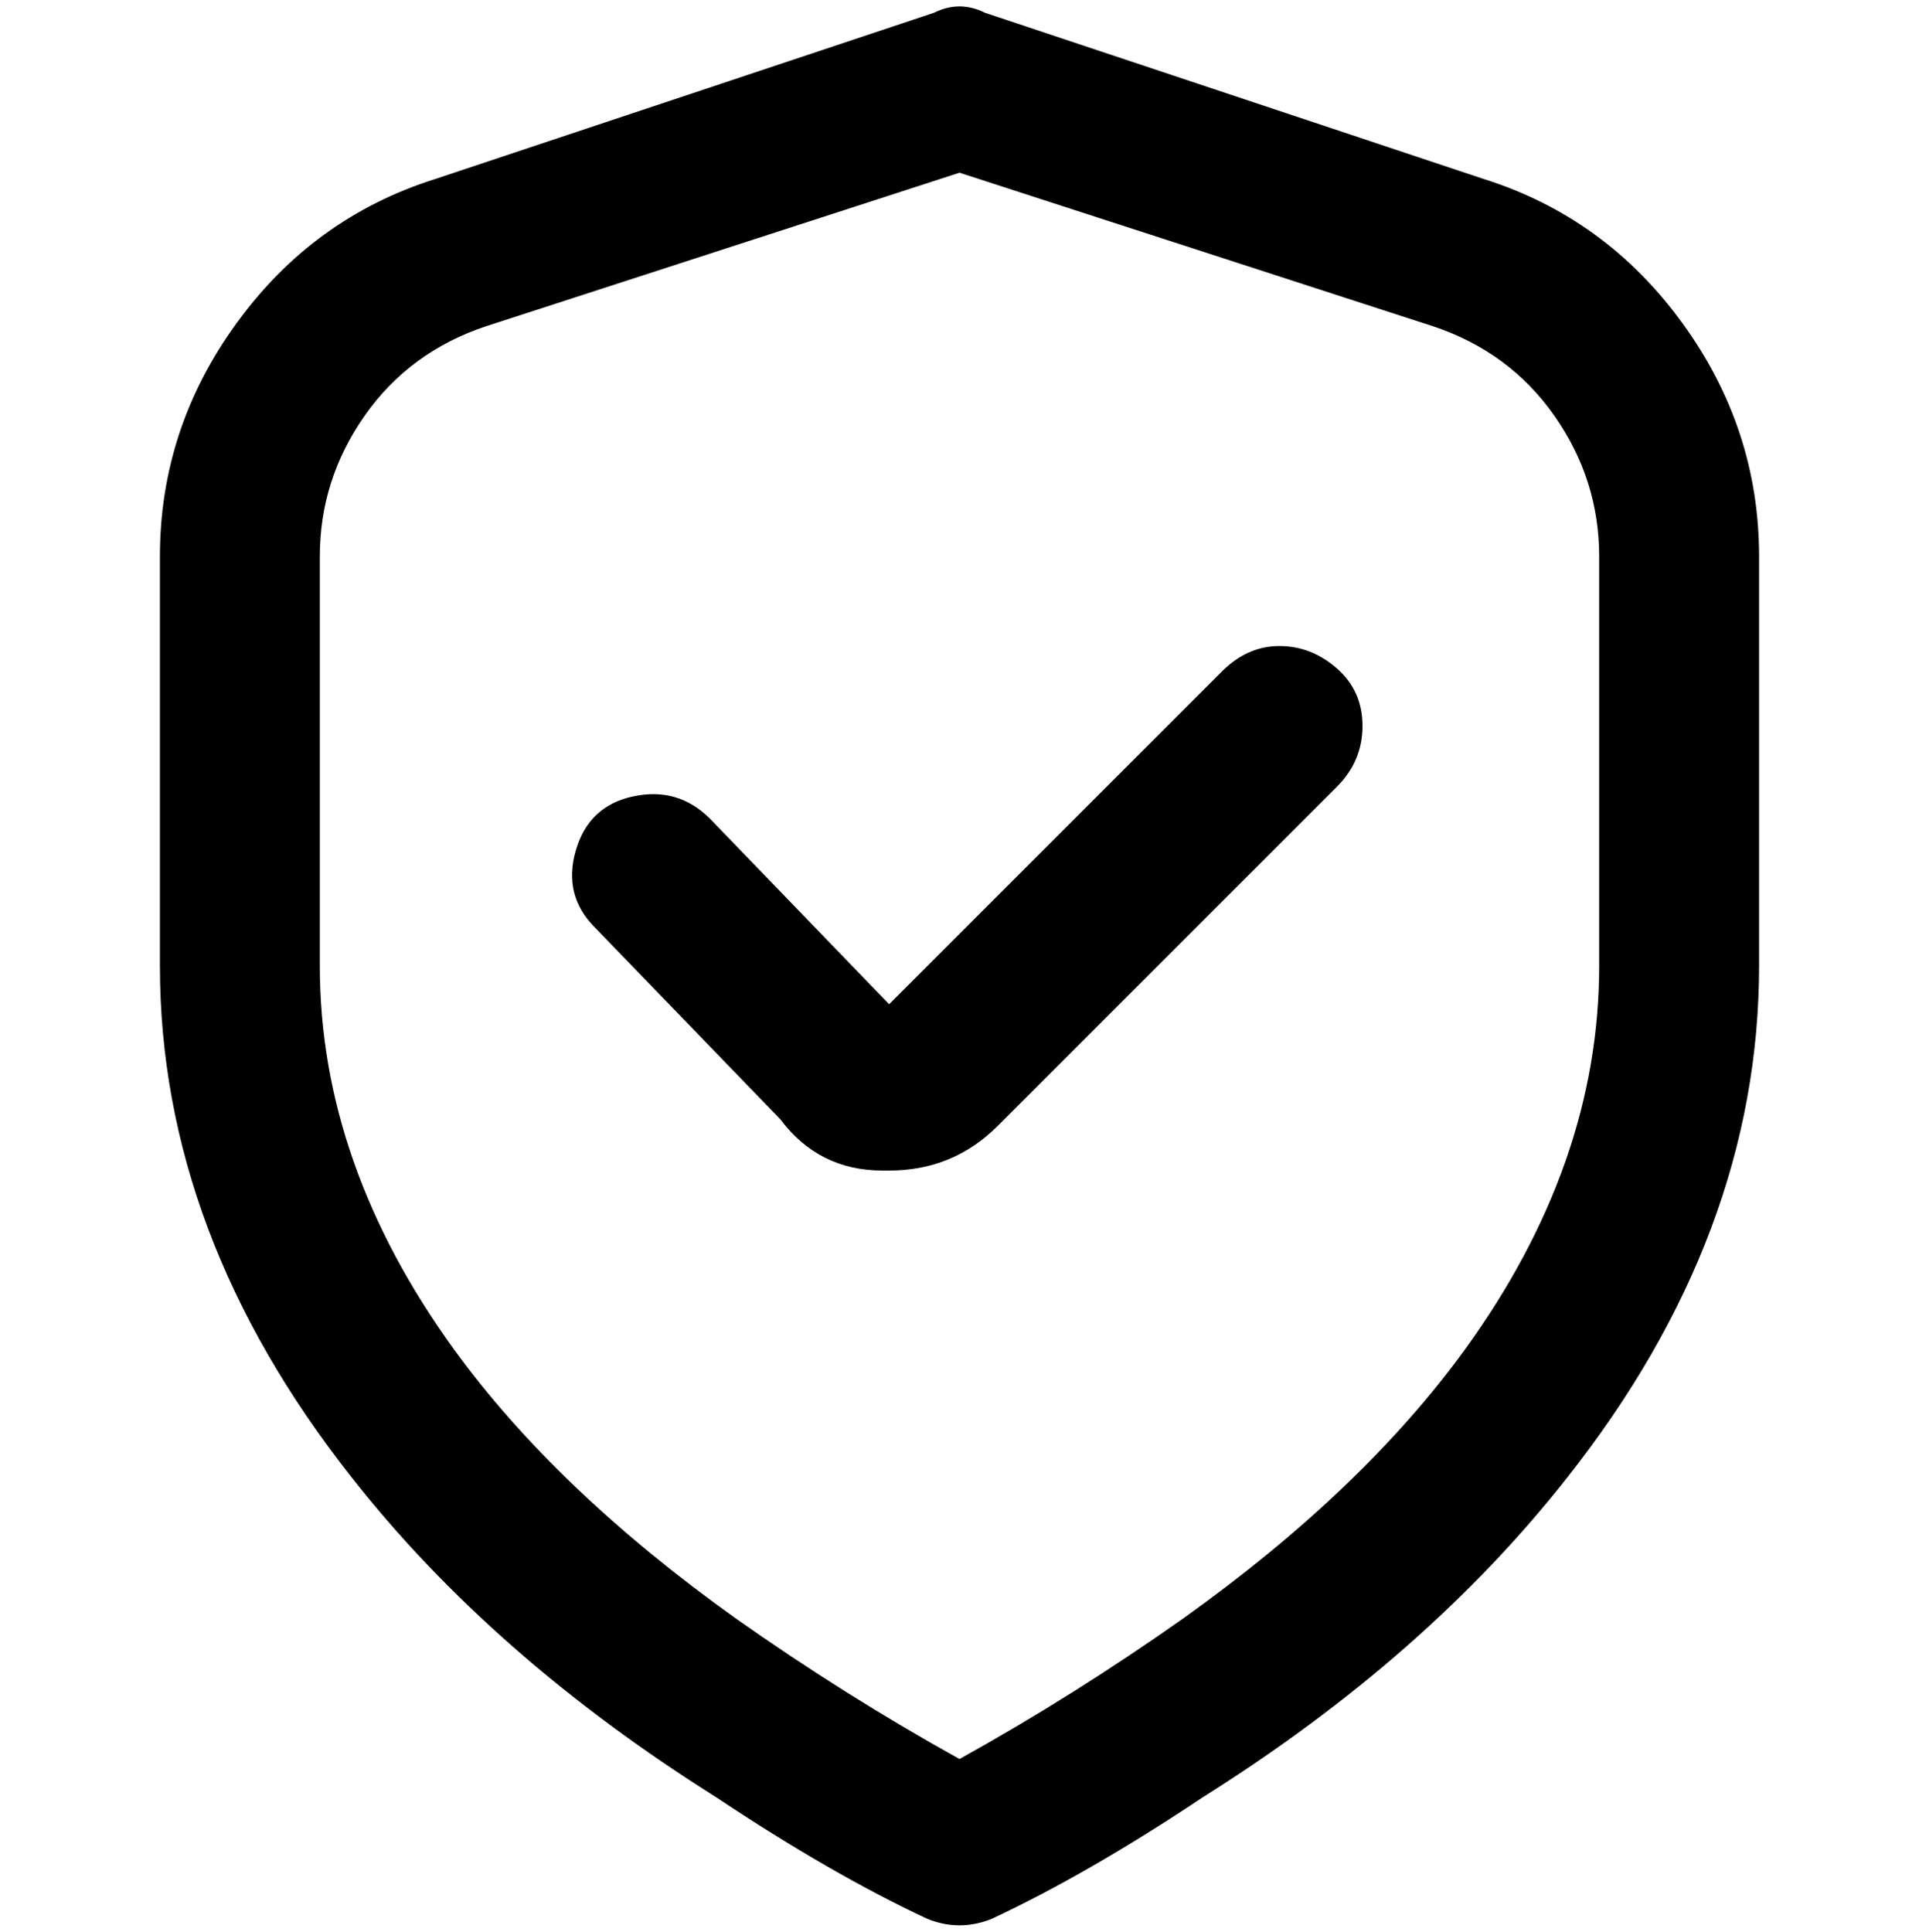 <svg viewBox="0 0 300 302.001" xmlns="http://www.w3.org/2000/svg"><path d="M232 28L154 2q-4-2-8 0L68 28q-19 6-31 22.5T25 87v64q0 42 30 80 22 28 57 50 18 12 33 19 5 2 10 0 15-7 33-19 35-22 57-50 30-38 30-80V87q0-20-12-36.5T232 28zm18 123q0 31-21 60-16 22-44 42-17 12-35 22-18-10-35-22-28-20-44-42-21-29-21-60V87q0-12 7-22t19-14l74-24 74 24q12 4 19 14t7 22v64zm-59-46l-52 52-28-29q-5-5-12-3.5t-9 8.5q-2 7 3 12l29 30q6 8 16 8h1q10 0 17-7l53-53q4-4 4-9.5t-4-9q-4-3.5-9-3.5t-9 4z"/></svg>